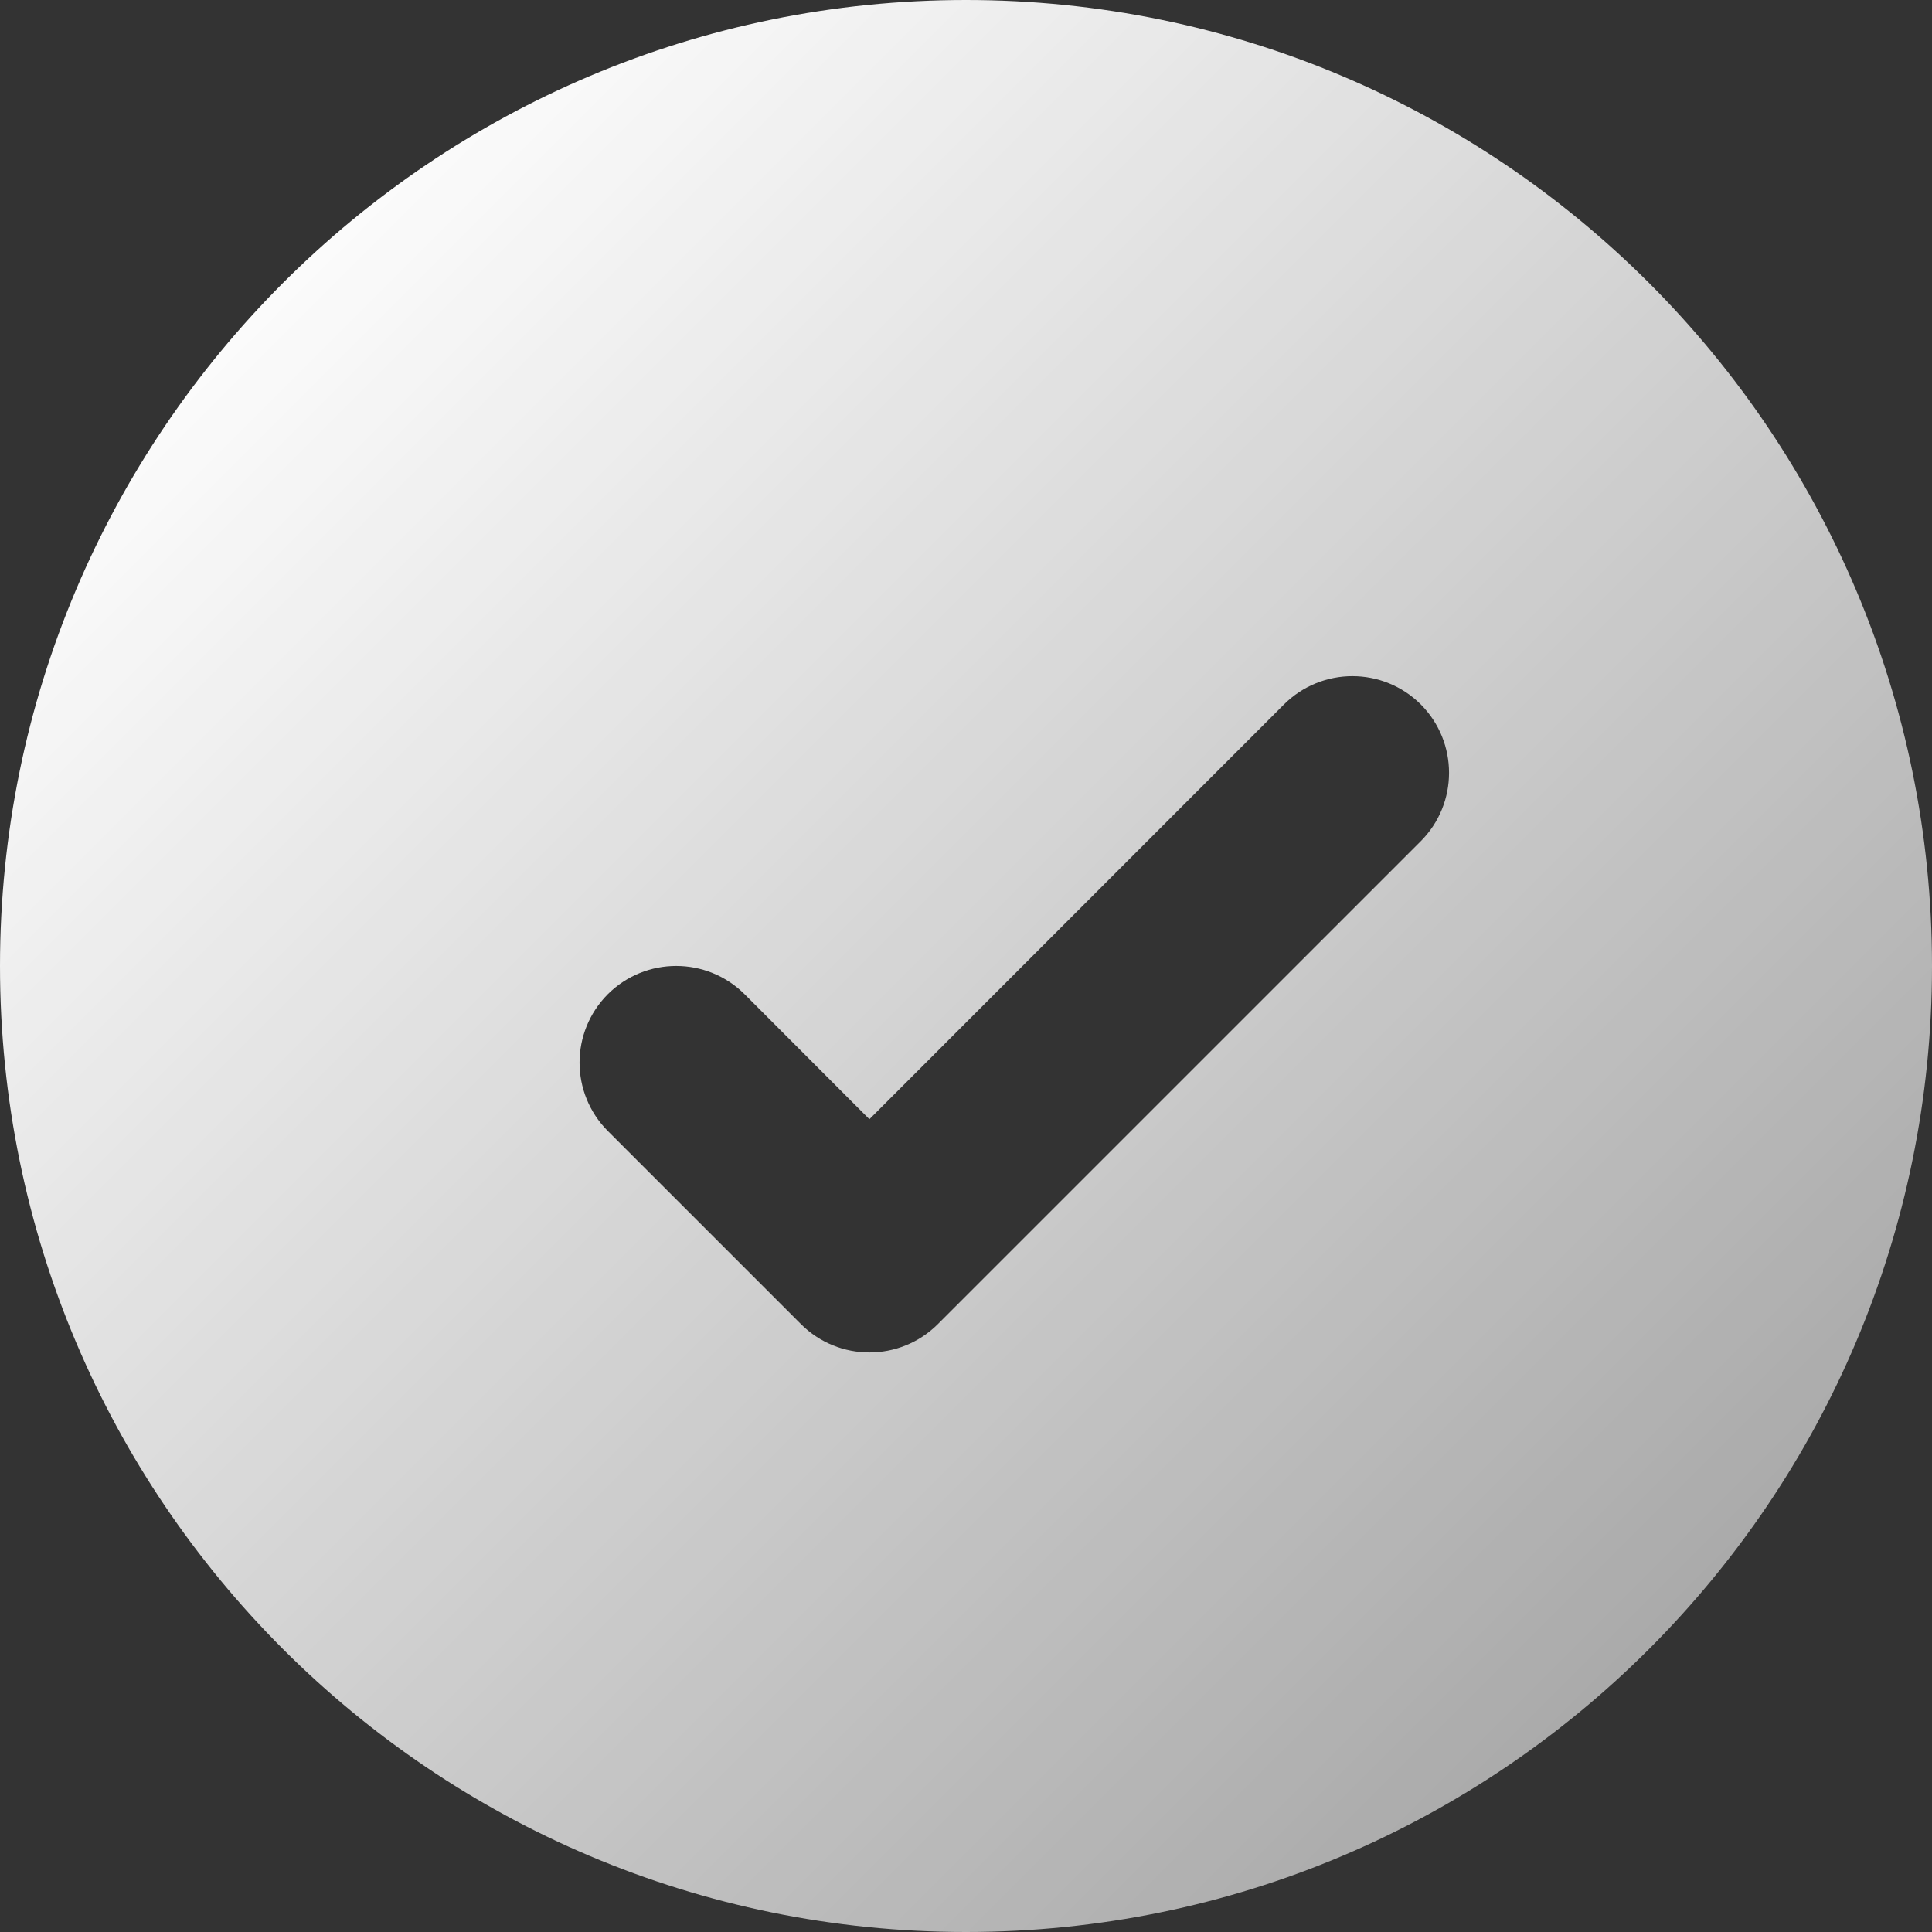 <svg width="10" height="10" viewBox="0 0 10 10" fill="none" xmlns="http://www.w3.org/2000/svg">
<rect x="0" y="0" width="10" height="10" fill="#333333" stroke="none"/>
<path fill-rule="evenodd" clip-rule="evenodd" d="M5 10C7.761 10 10 7.761 10 5C10 2.239 7.761 0 5 0C2.239 0 0 2.239 0 5C0 7.761 2.239 10 5 10ZM7.354 4.354C7.549 4.158 7.549 3.842 7.354 3.646C7.158 3.451 6.842 3.451 6.646 3.646L4.5 5.793L3.854 5.146C3.658 4.951 3.342 4.951 3.146 5.146C2.951 5.342 2.951 5.658 3.146 5.854L4.146 6.854C4.342 7.049 4.658 7.049 4.854 6.854L7.354 4.354Z" fill="url(#paint0_linear_3_1793)"/>
<defs>
<linearGradient id="paint0_linear_3_1793" x1="0" y1="0" x2="10" y2="10" gradientUnits="userSpaceOnUse">
<stop offset="0.115" stop-color="white"/>
<stop offset="1" stop-color="white" stop-opacity="0.5"/>
</linearGradient>
</defs>
</svg>
